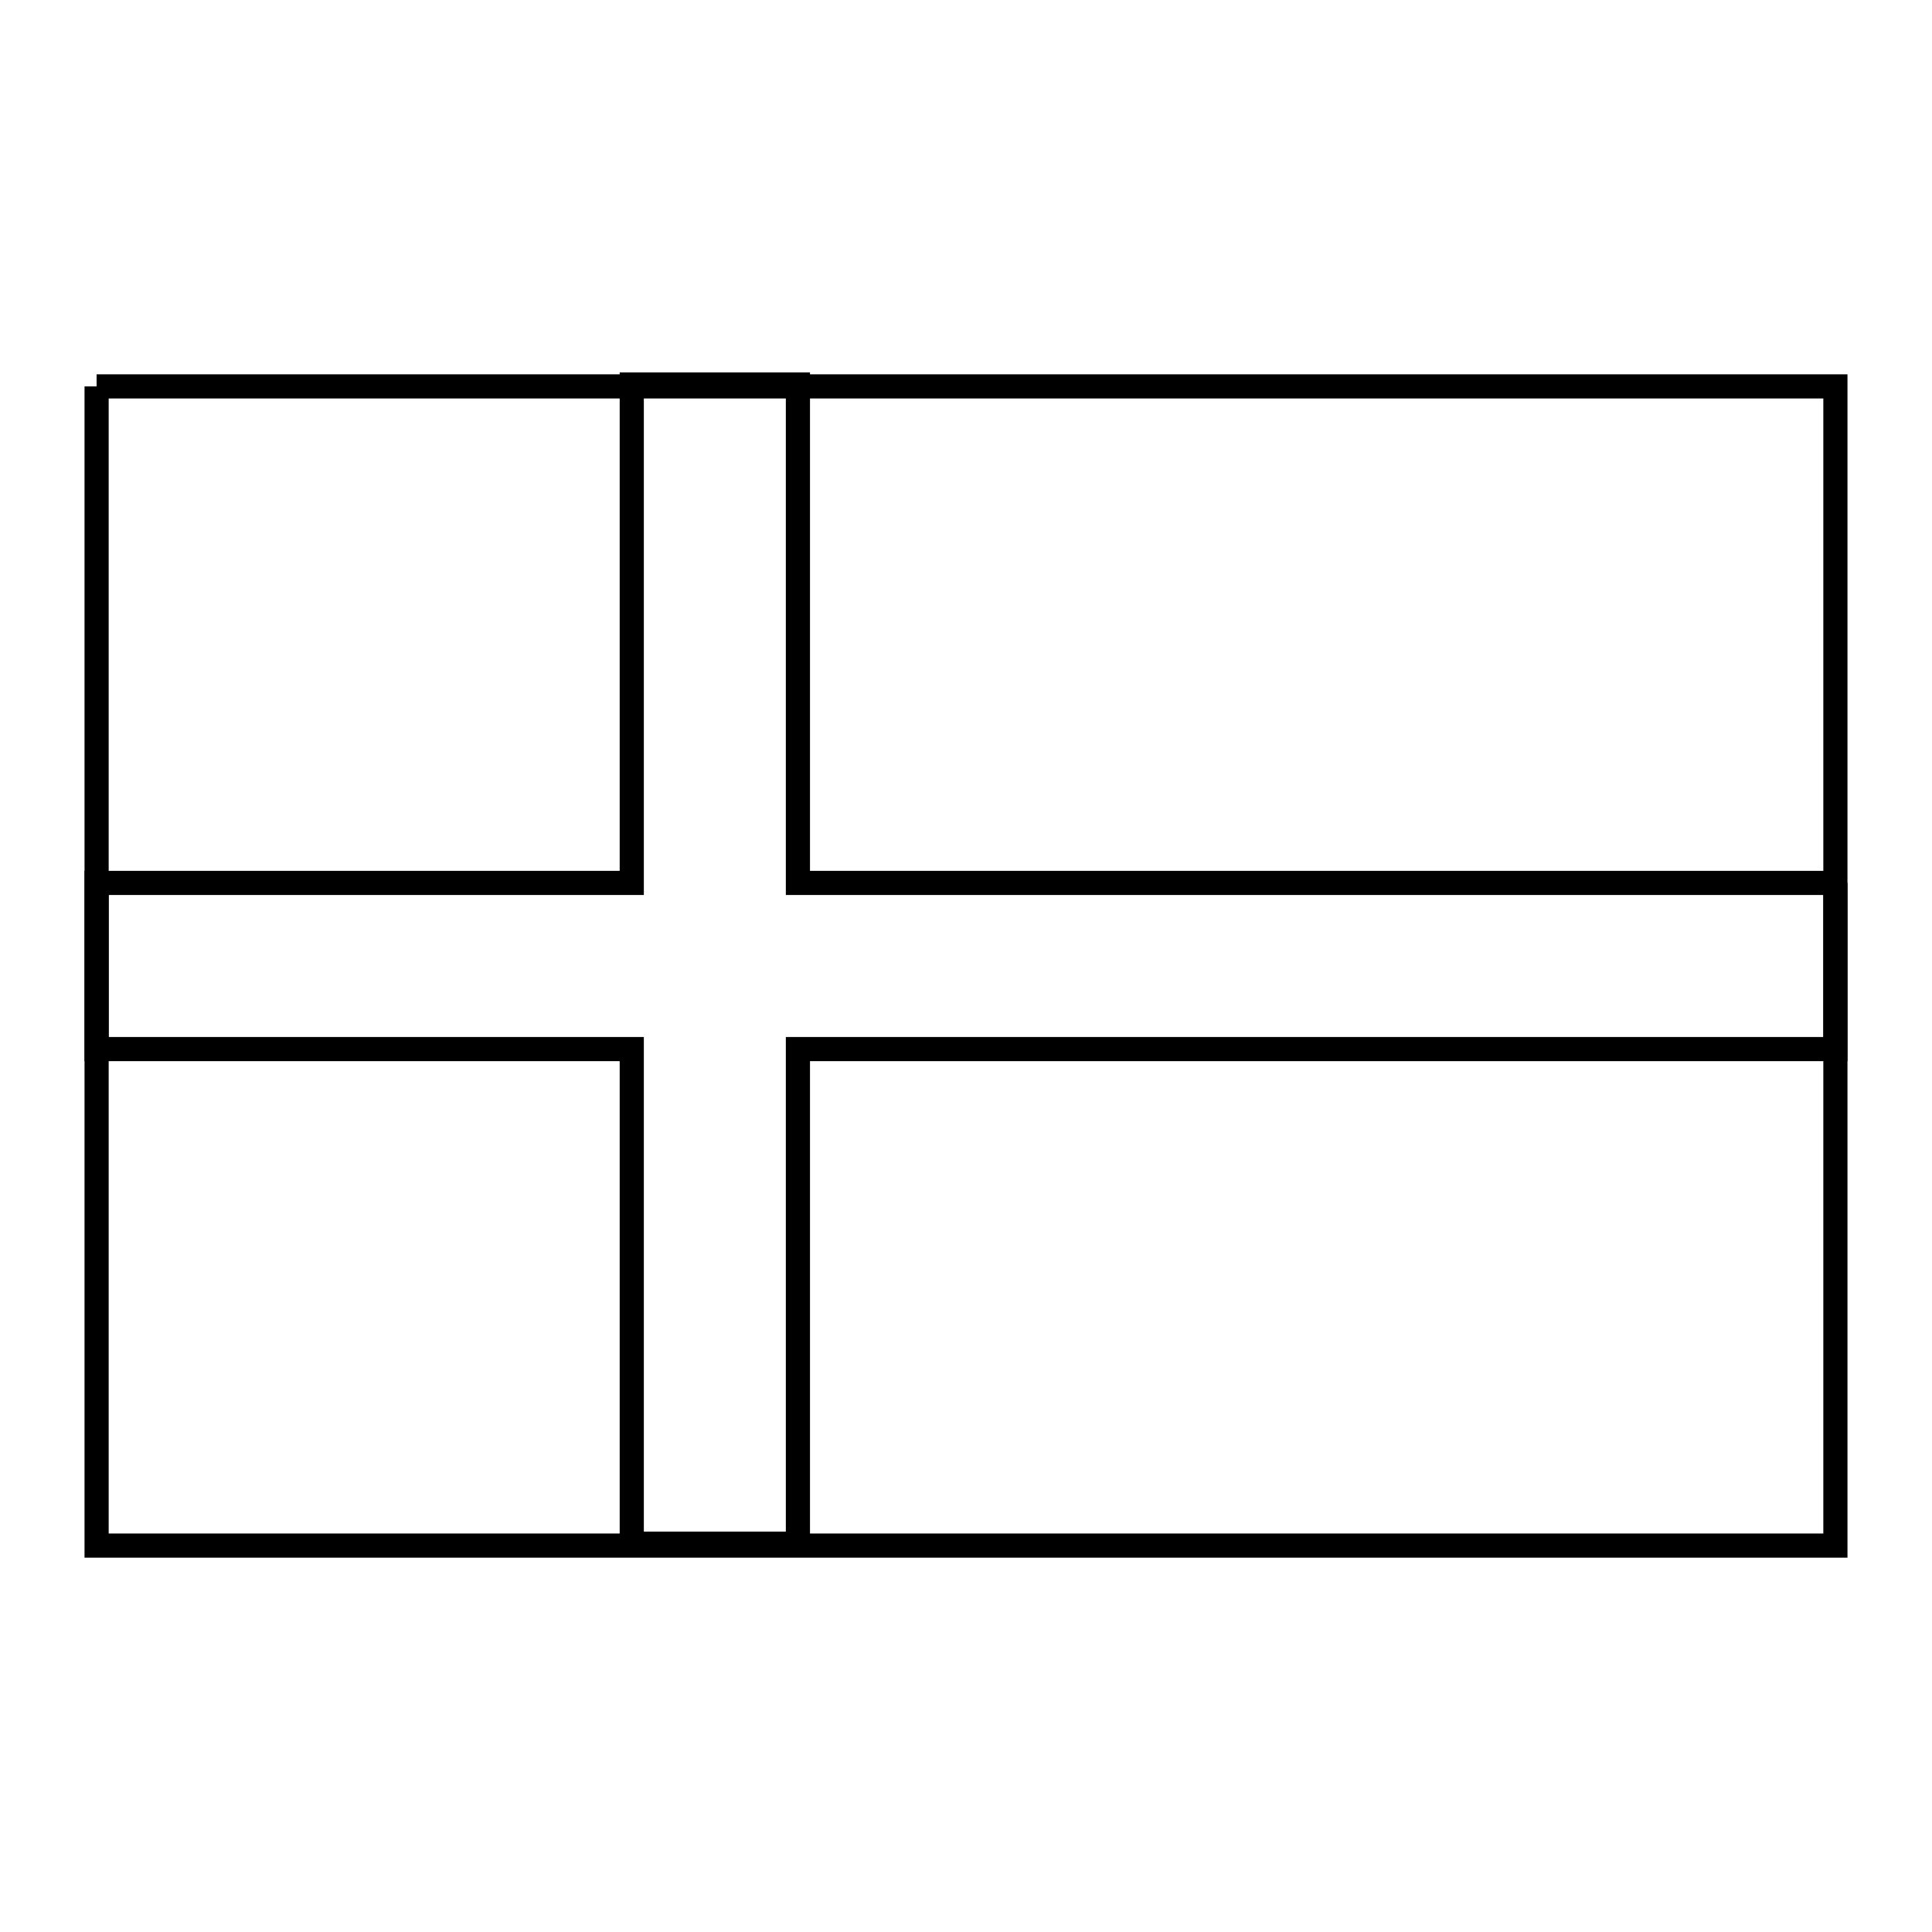 <svg xmlns="http://www.w3.org/2000/svg" viewBox="0.0 0.0 24.0 24.0" height="200px" width="200px"><path fill="none" stroke="black" stroke-width=".3" stroke-opacity="1.0"  filling="0" d="M1.2 4.8 L8.4 4.8 L15.6 4.8 L22.8 4.8 L22.8 12.0 L22.8 19.2 L15.6 19.2 L8.4 19.2 L1.2 19.2 L1.2 12.0 L1.2 4.8"></path>
<path fill="none" stroke="black" stroke-width=".3" stroke-opacity="1.0"  filling="0" d="M22.8 10.968 L22.8 13.032 L16.356 13.032 L9.912 13.032 L9.912 19.176 L7.848 19.176 L7.848 13.032 L1.2 13.032 L1.2 10.968 L7.848 10.968 L7.848 4.776 L9.912 4.776 L9.912 10.968 L16.356 10.968 L22.8 10.968"></path></svg>